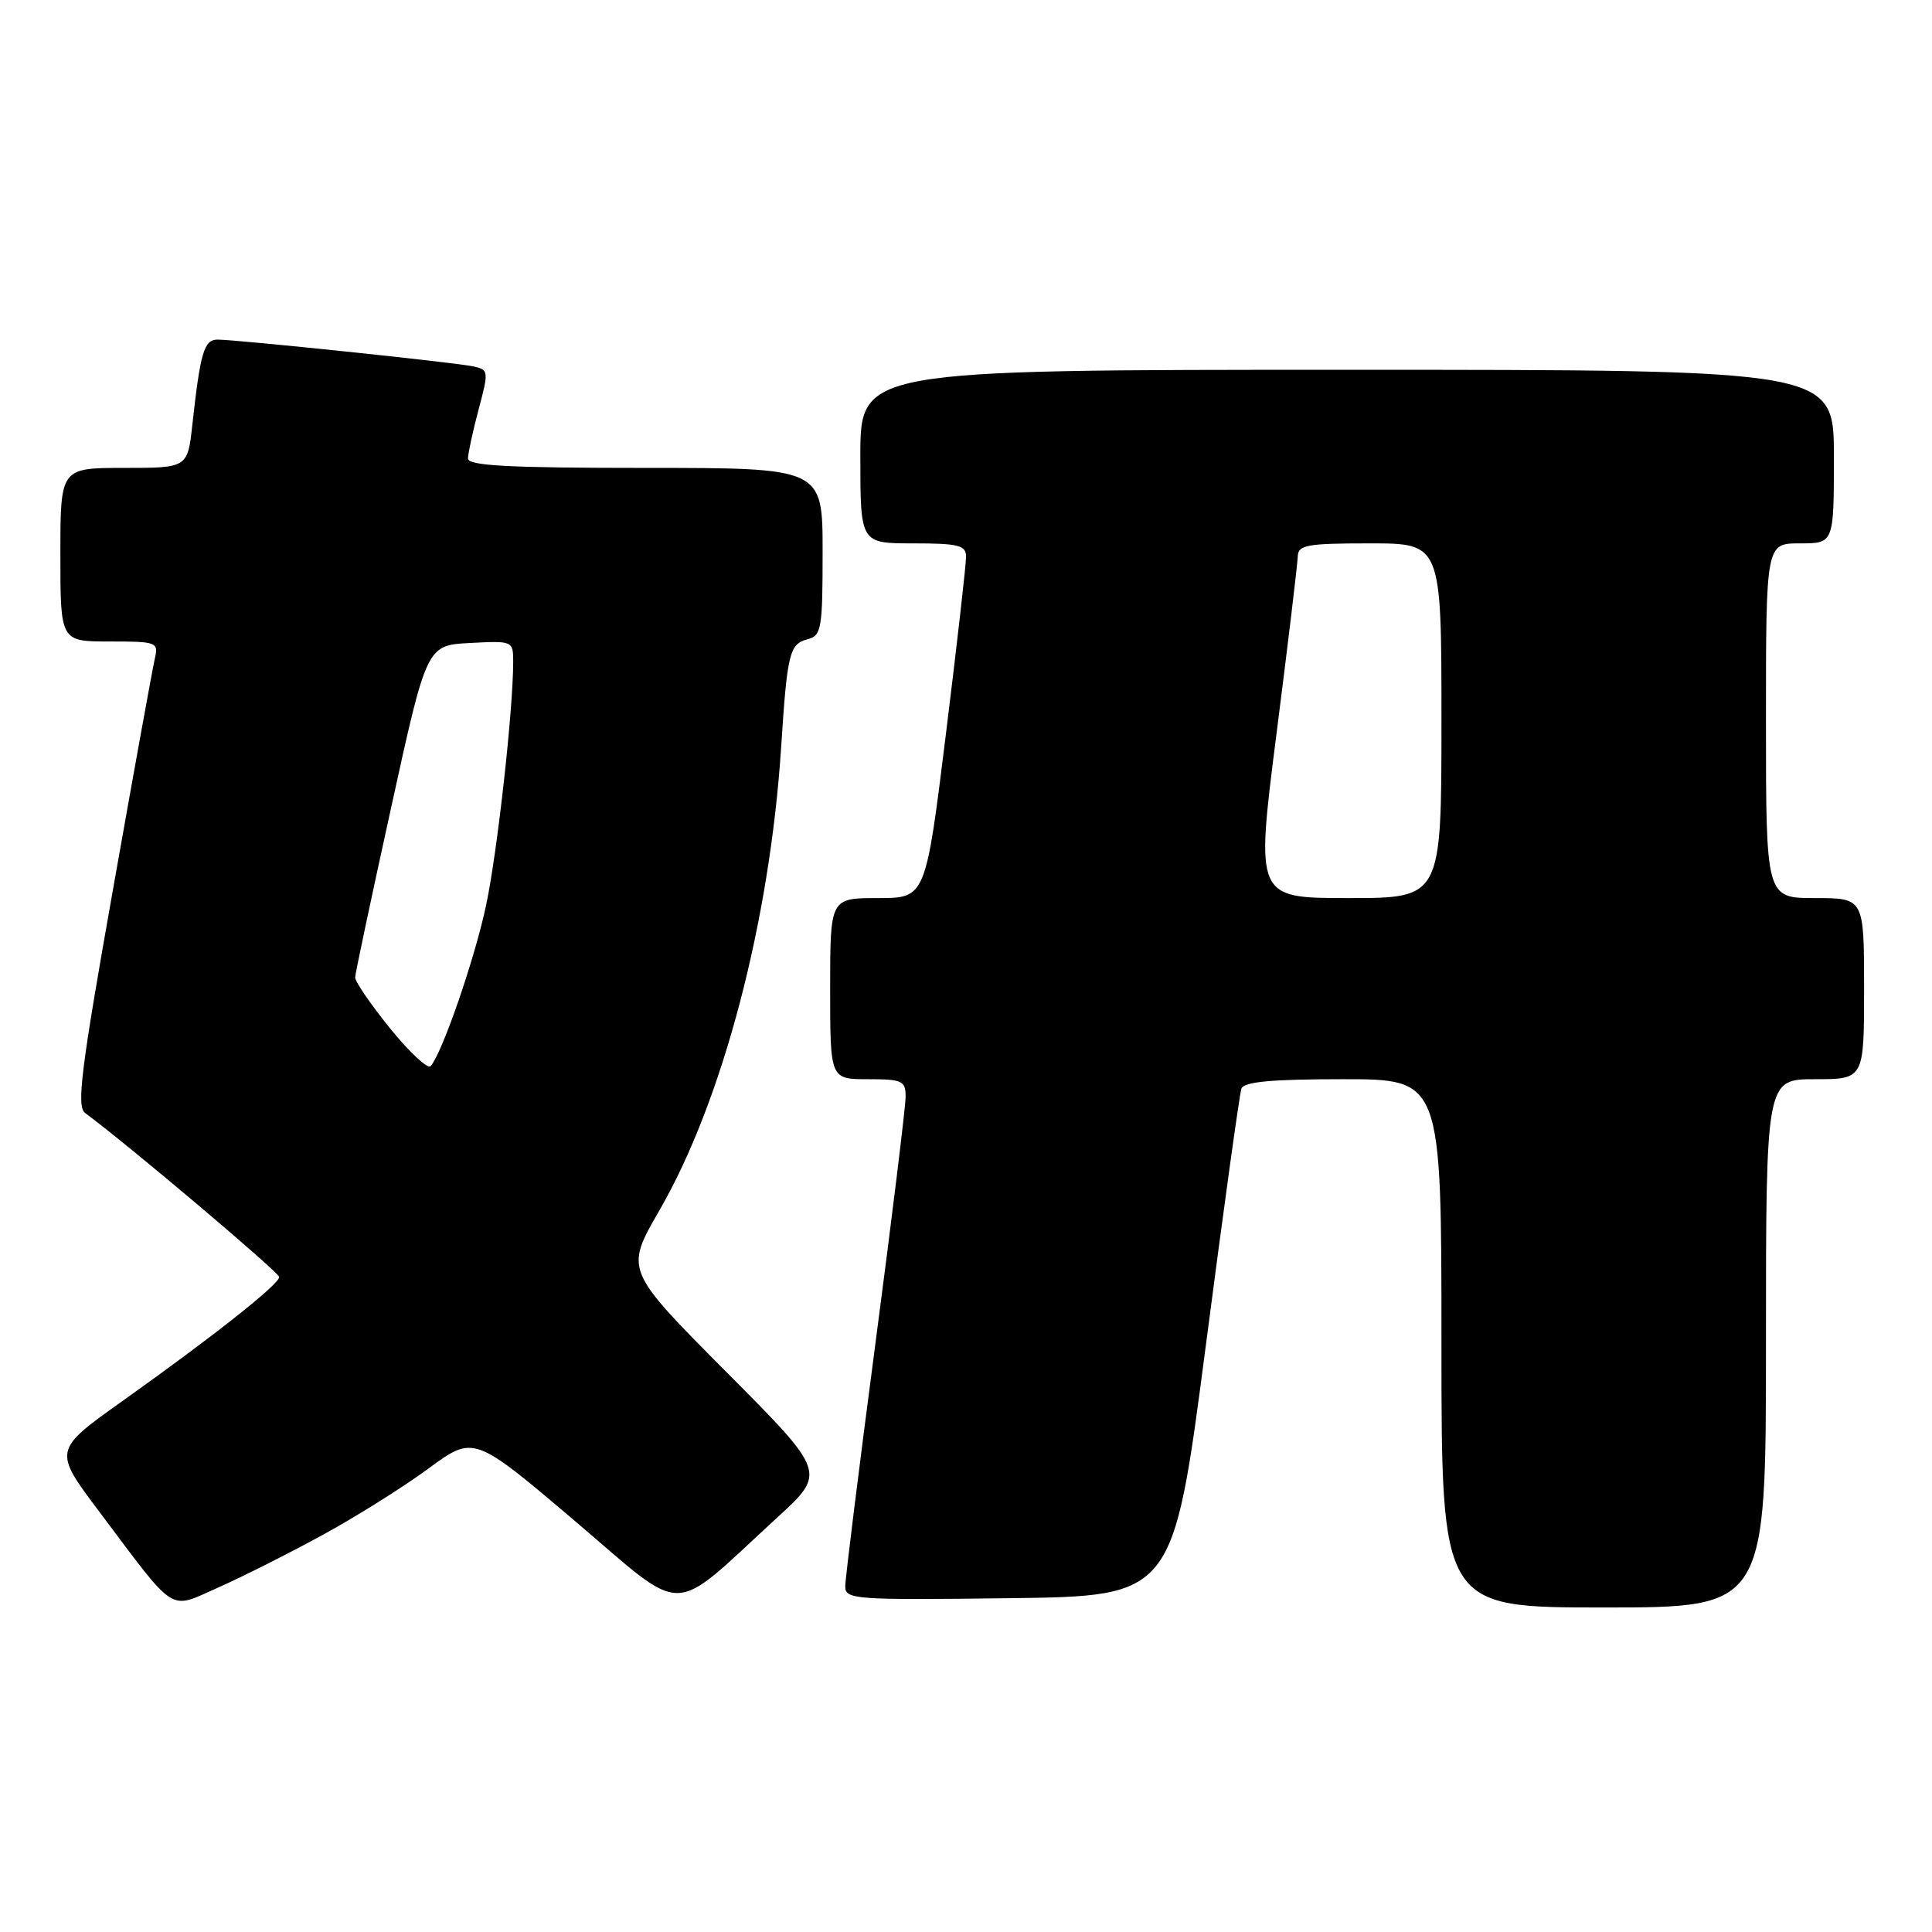 <?xml version="1.0" encoding="UTF-8" standalone="no"?>
<!DOCTYPE svg PUBLIC "-//W3C//DTD SVG 1.1//EN" "http://www.w3.org/Graphics/SVG/1.1/DTD/svg11.dtd" >
<svg xmlns="http://www.w3.org/2000/svg" xmlns:xlink="http://www.w3.org/1999/xlink" version="1.1" viewBox="0 0 256 256">
 <g >
 <path fill="currentColor"
d=" M 42.60 203.47 C 47.06 201.05 53.42 197.06 56.74 194.61 C 62.78 190.17 62.78 190.17 76.12 201.49 C 91.24 214.33 88.50 214.37 103.00 201.07 C 109.50 195.11 109.50 195.11 96.15 181.70 C 82.81 168.28 82.81 168.28 87.37 160.39 C 95.76 145.87 102.01 122.07 103.51 98.95 C 104.31 86.55 104.61 85.34 106.99 84.71 C 108.85 84.23 109.00 83.37 109.00 73.09 C 109.00 62.00 109.00 62.00 85.50 62.00 C 67.36 62.00 62.00 61.71 62.01 60.75 C 62.02 60.06 62.65 57.14 63.42 54.25 C 64.78 49.13 64.76 48.98 62.66 48.54 C 60.17 48.01 31.34 45.00 28.83 45.00 C 27.04 45.00 26.55 46.66 25.49 56.25 C 24.86 62.00 24.86 62.00 16.43 62.00 C 8.00 62.00 8.00 62.00 8.00 73.50 C 8.00 85.00 8.00 85.00 14.52 85.00 C 20.77 85.00 21.02 85.09 20.52 87.25 C 20.23 88.49 17.72 102.31 14.95 117.98 C 10.72 141.83 10.12 146.62 11.28 147.48 C 17.01 151.71 37.00 168.61 37.00 169.21 C 37.00 170.17 28.24 177.10 16.27 185.61 C 7.04 192.18 7.04 192.18 13.18 200.34 C 23.50 214.07 22.28 213.29 28.86 210.38 C 31.96 209.01 38.15 205.90 42.60 203.47 Z  M 234.00 178.00 C 234.00 143.00 234.00 143.00 240.50 143.00 C 247.00 143.00 247.00 143.00 247.00 131.00 C 247.00 119.00 247.00 119.00 240.50 119.00 C 234.00 119.00 234.00 119.00 234.00 95.50 C 234.00 72.00 234.00 72.00 238.50 72.00 C 243.00 72.00 243.00 72.00 243.00 60.50 C 243.00 49.00 243.00 49.00 178.50 49.00 C 114.00 49.00 114.00 49.00 114.00 60.50 C 114.00 72.00 114.00 72.00 121.00 72.00 C 126.99 72.00 128.00 72.25 128.01 73.75 C 128.02 74.71 126.82 85.29 125.34 97.25 C 122.65 119.00 122.65 119.00 116.33 119.00 C 110.00 119.00 110.00 119.00 110.00 131.00 C 110.00 143.00 110.00 143.00 115.00 143.00 C 119.56 143.00 120.00 143.20 120.00 145.32 C 120.00 146.60 118.20 161.30 116.00 178.00 C 113.80 194.70 112.00 209.19 112.00 210.20 C 112.00 211.94 113.20 212.02 133.72 211.77 C 155.44 211.50 155.44 211.50 159.75 178.50 C 162.11 160.35 164.25 144.94 164.49 144.25 C 164.82 143.34 168.45 143.00 177.97 143.00 C 191.00 143.00 191.00 143.00 191.00 178.00 C 191.00 213.00 191.00 213.00 212.50 213.00 C 234.00 213.00 234.00 213.00 234.00 178.00 Z  M 51.69 136.27 C 49.12 133.09 47.03 130.05 47.06 129.50 C 47.08 128.95 49.23 118.83 51.83 107.00 C 56.54 85.50 56.54 85.50 62.27 85.20 C 67.95 84.90 68.00 84.92 68.00 87.70 C 68.00 94.09 65.89 113.02 64.40 120.00 C 62.90 127.07 58.58 139.58 57.06 141.27 C 56.68 141.69 54.26 139.44 51.69 136.27 Z  M 169.14 97.25 C 170.67 85.29 171.93 74.71 171.96 73.75 C 171.99 72.21 173.14 72.00 181.50 72.00 C 191.00 72.00 191.00 72.00 191.00 95.50 C 191.00 119.00 191.00 119.00 178.68 119.00 C 166.37 119.00 166.37 119.00 169.14 97.25 Z "/>
</g>
</svg>